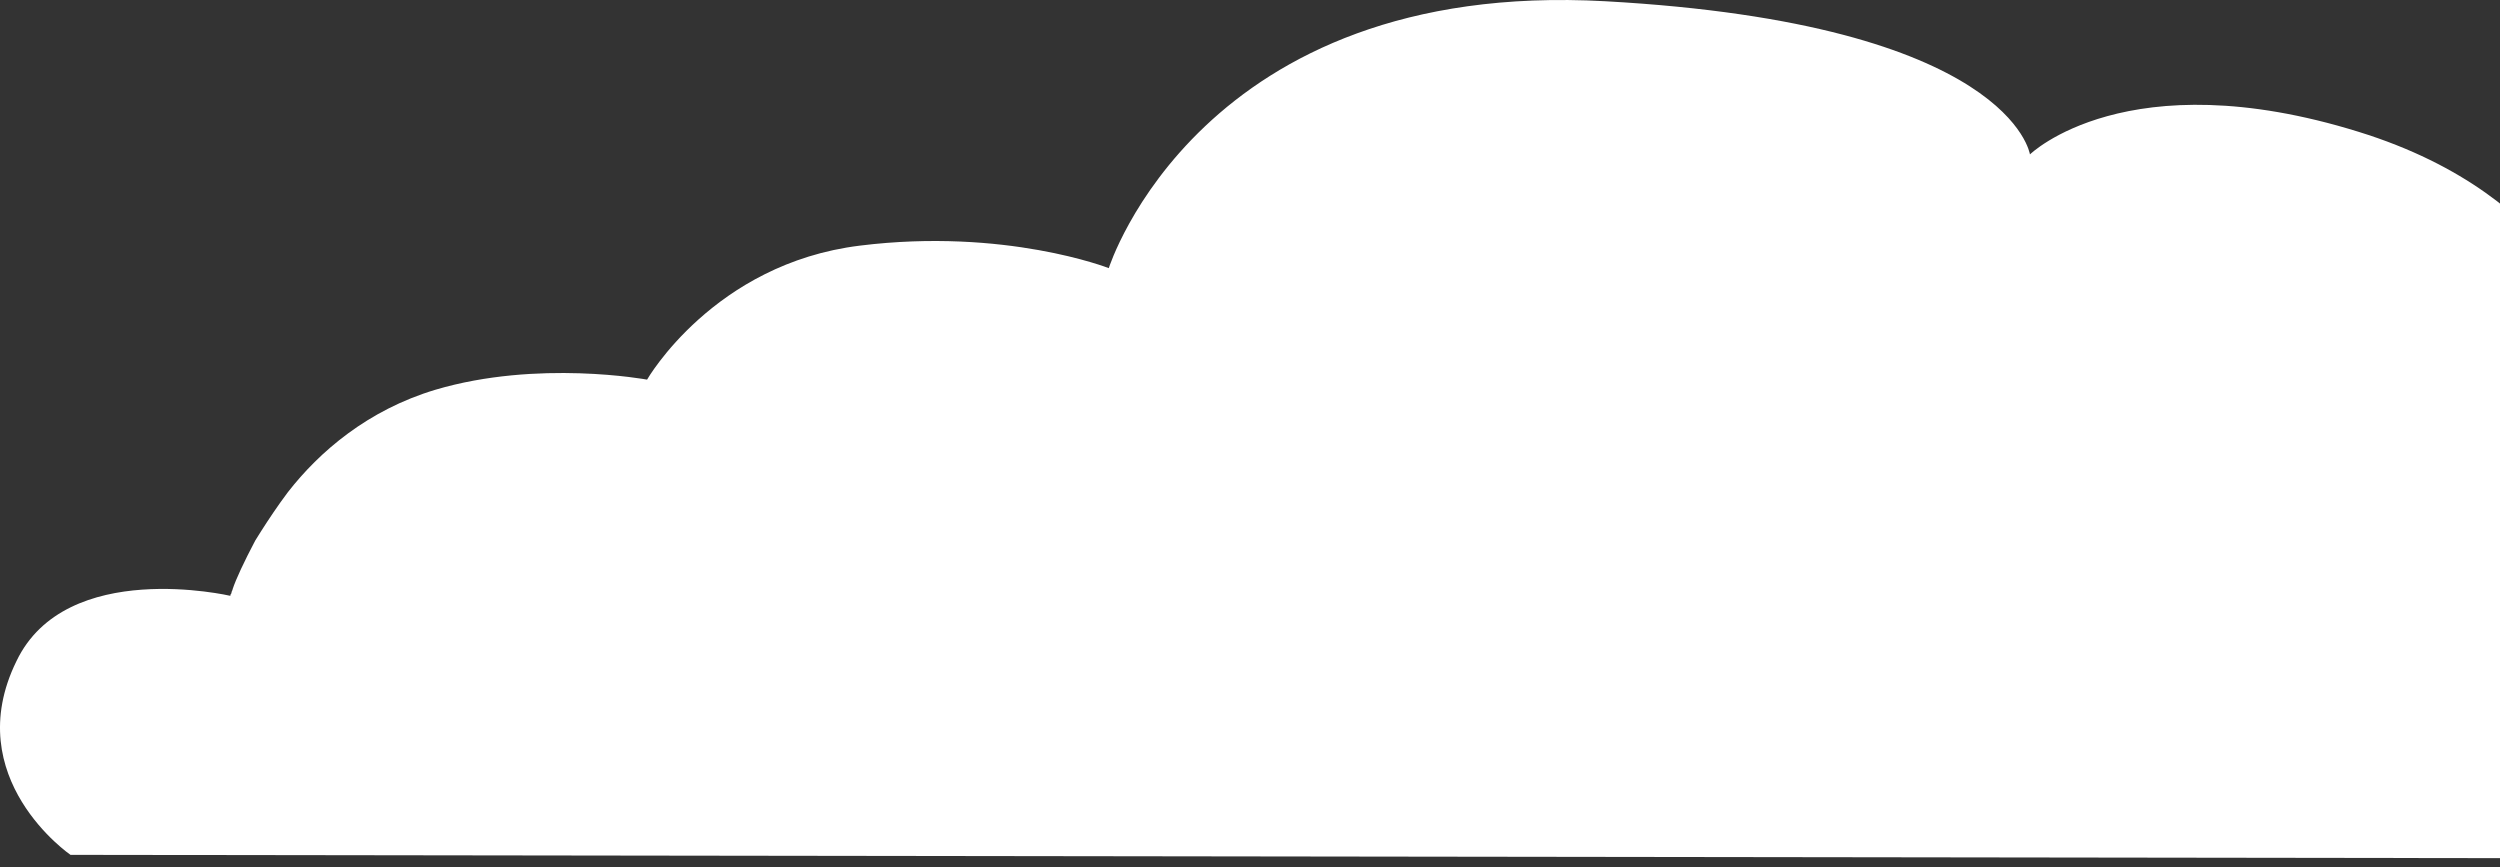 <svg width="222" height="77" viewBox="0 0 222 77" fill="none" xmlns="http://www.w3.org/2000/svg">
<rect x="0" y="0" width="222" height="77" fill="#333333" stroke="none"/>
<path d="M308.06 64.811C306.76 50.911 280.86 53.111 280.86 53.111C280.86 53.111 280.86 53.111 280.86 53.011C280.86 53.011 280.86 52.911 280.76 52.911C280.76 52.911 280.76 52.911 280.76 52.811C280.76 52.811 280.66 52.711 280.66 52.611C280.66 52.611 280.66 52.611 280.66 52.511C280.66 52.411 280.56 52.411 280.46 52.311C278.16 49.211 269.06 37.411 256.66 32.411C244.66 27.611 230.96 30.611 230.96 30.611C230.96 30.611 228.16 17.511 209.46 11.711C188.86 5.311 180.26 13.711 180.26 13.711C180.26 13.711 178.56 2.111 142.56 0.111C106.56 -1.889 98.46 23.811 98.46 23.811C98.46 23.811 89.26 20.211 76.36 21.811C63.36 23.411 57.46 33.711 57.46 33.711C57.46 33.711 47.76 31.911 38.66 34.611C32.66 36.411 28.36 40.111 25.56 43.711C24.66 44.911 23.86 46.111 23.16 47.211C22.96 47.511 22.86 47.711 22.66 48.011C21.66 49.911 20.96 51.411 20.66 52.311C20.66 52.411 20.56 52.511 20.56 52.611C20.56 52.711 20.46 52.811 20.46 52.811C20.46 52.911 20.46 52.911 20.46 52.911C20.46 52.911 5.86 49.511 1.46 58.711C-3.64 69.111 6.26 75.911 6.26 75.911L301.76 76.311C301.56 76.411 308.76 72.711 308.06 64.811Z" fill="white"/>
</svg>
